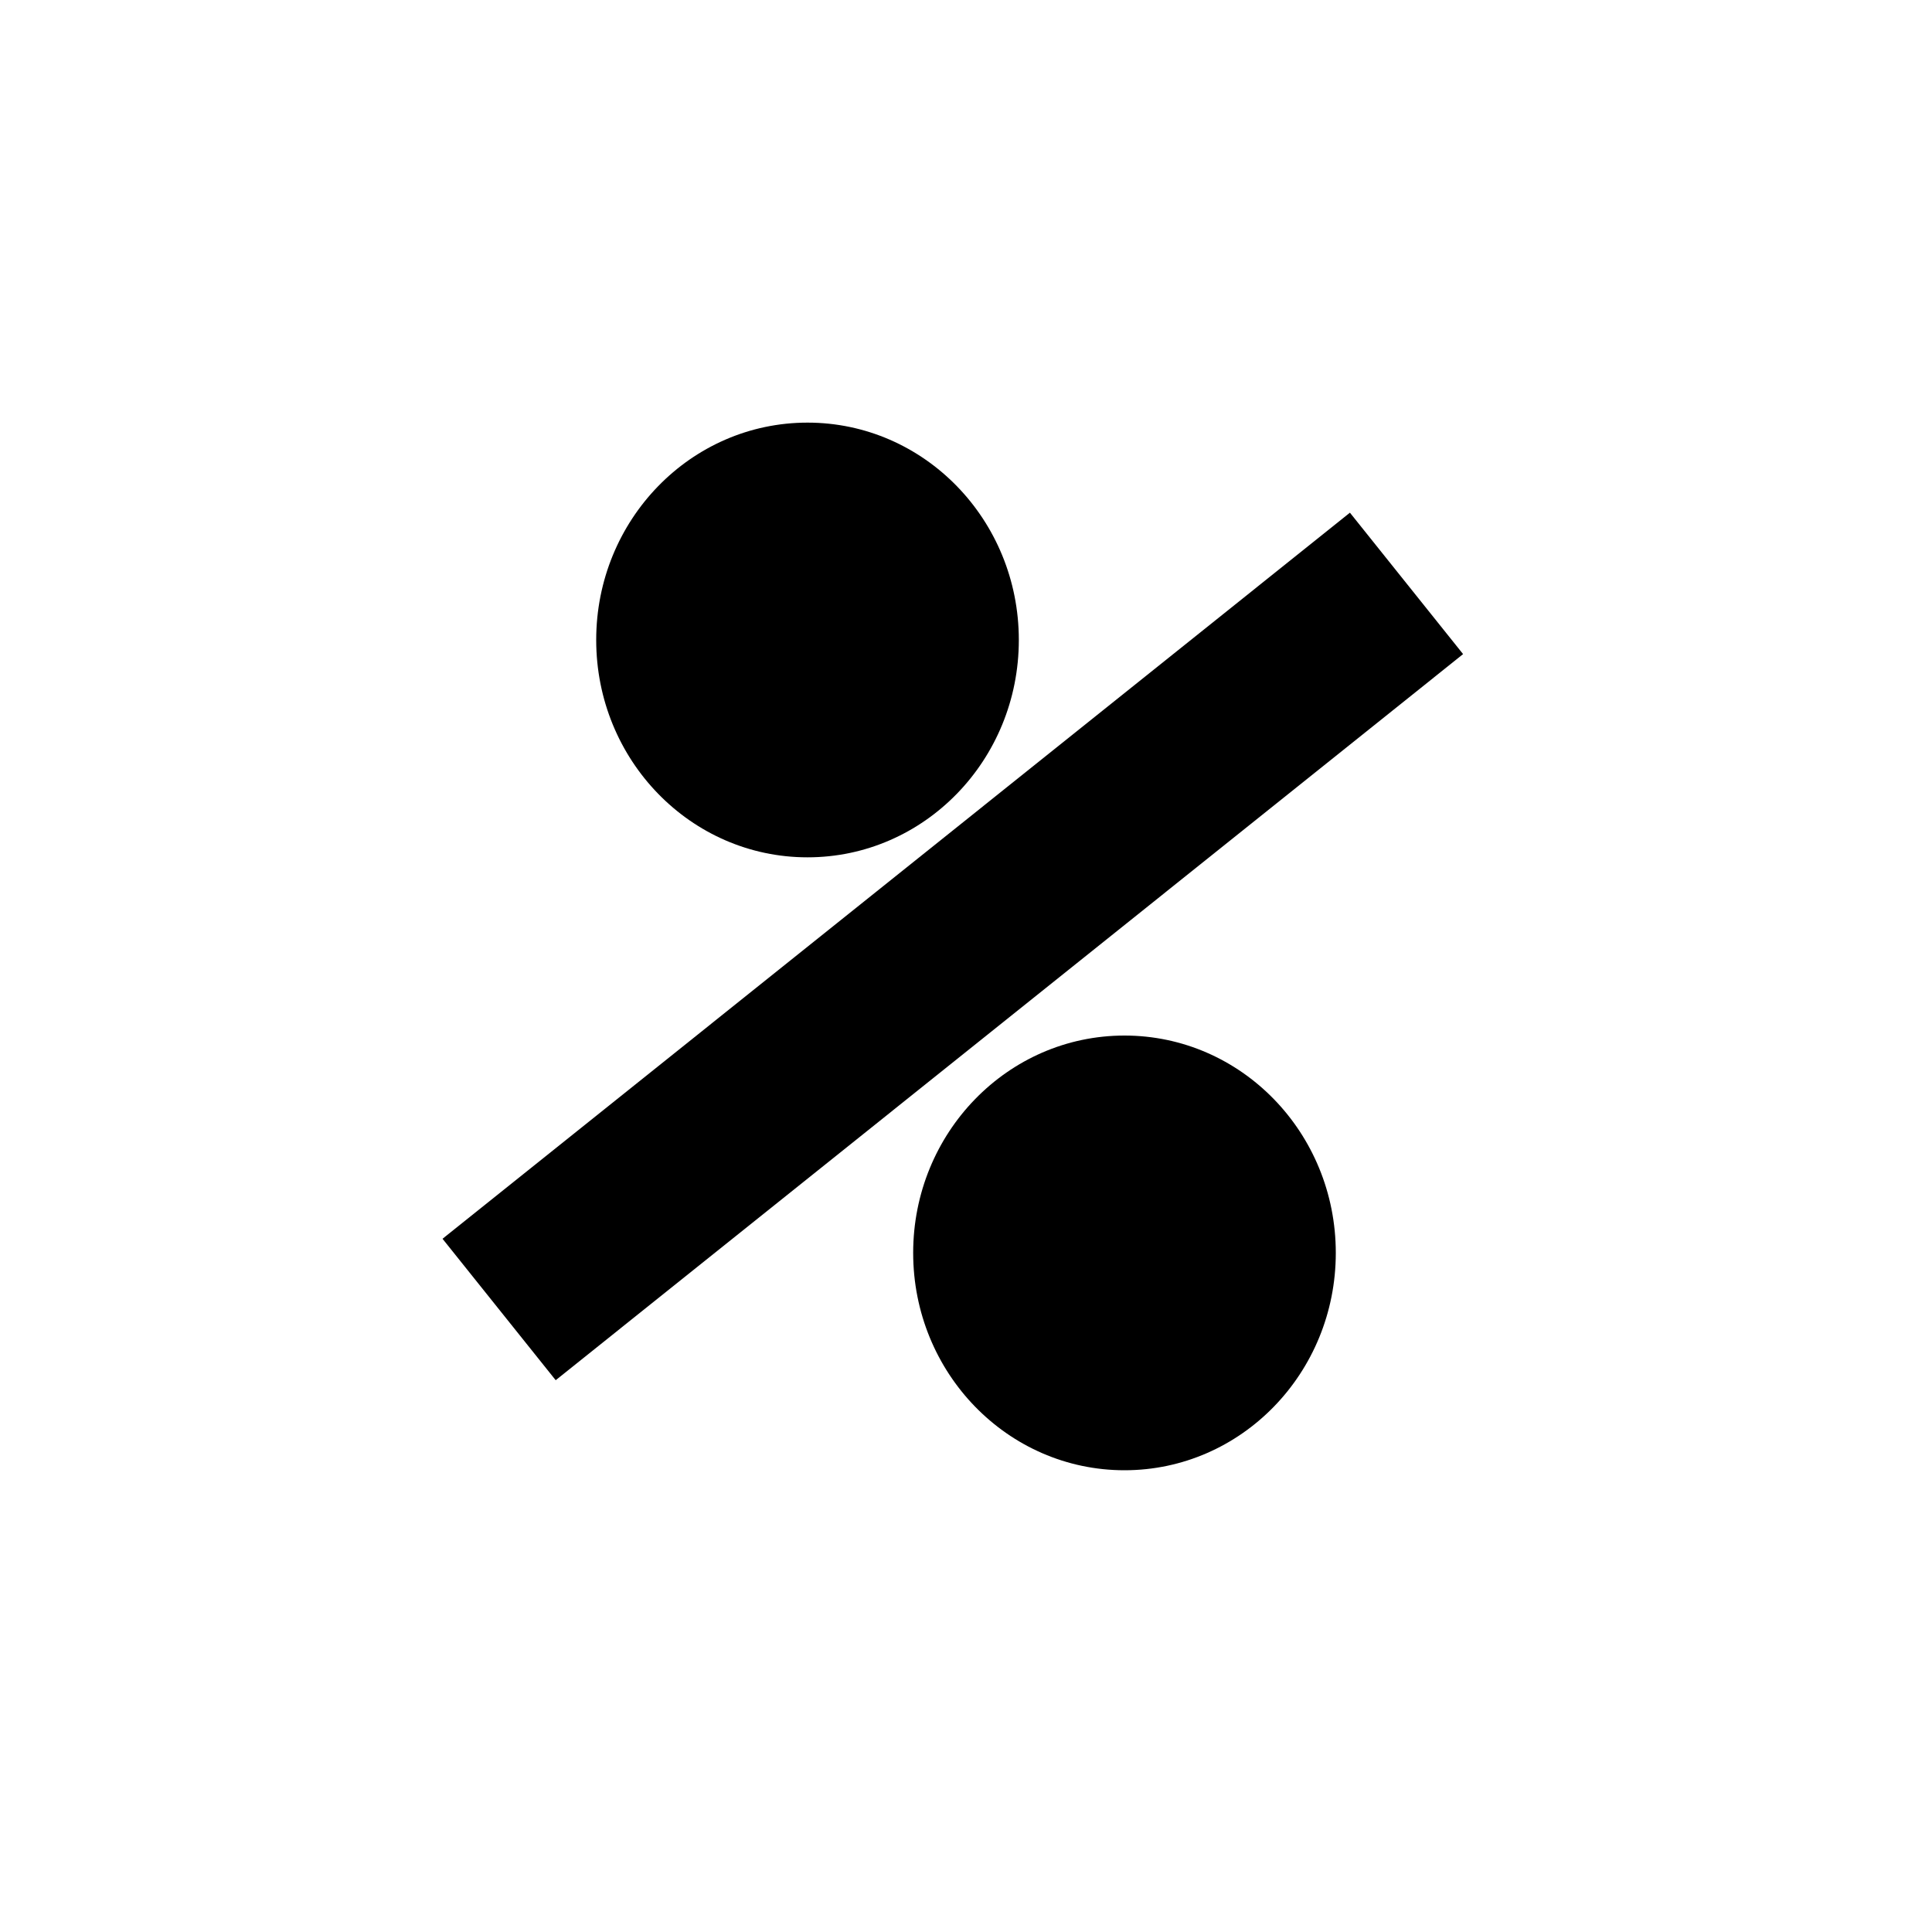 <?xml version="1.0" encoding="UTF-8"?>
<svg width="32px" height="32px" viewBox="0 0 32 32" version="1.1" xmlns="http://www.w3.org/2000/svg" xmlns:xlink="http://www.w3.org/1999/xlink">
    <!-- Generator: sketchtool 61 (101010) - https://sketch.com -->
    <title>2cf4fcc7-54bf-49ca-8527-3fe97172769d@1.00x</title>
    <desc>Created with sketchtool.</desc>
    <g id="Icons" stroke="none" stroke-width="1" fill="none" fill-rule="evenodd">
        <g id="Icons/32/sakaar" fill-rule="nonzero">
            <g id="Icon_Conversions" transform="translate(9, 7)">
                <line x1="0.438" y1="13.752" x2="13.125" y2="3.6" id="Line-7" stroke="currentColor" stroke-width="3" stroke-linecap="square"></line>
                <path d="M4.375,7.2 C6.309,7.2 7.875,5.589 7.875,3.6 C7.875,1.611 6.309,0 4.375,0 C2.441,0 0.875,1.611 0.875,3.6 C0.875,5.589 2.441,7.2 4.375,7.2 Z" id="Path" fill="currentColor"></path>
                <path d="M9.625,17.352 C11.559,17.352 13.125,15.741 13.125,13.752 C13.125,11.763 11.559,10.152 9.625,10.152 C7.691,10.152 6.125,11.763 6.125,13.752 C6.125,15.741 7.691,17.352 9.625,17.352 Z" id="Path-Copy" fill="currentColor"></path>
            </g>
        </g>
    </g>
</svg>